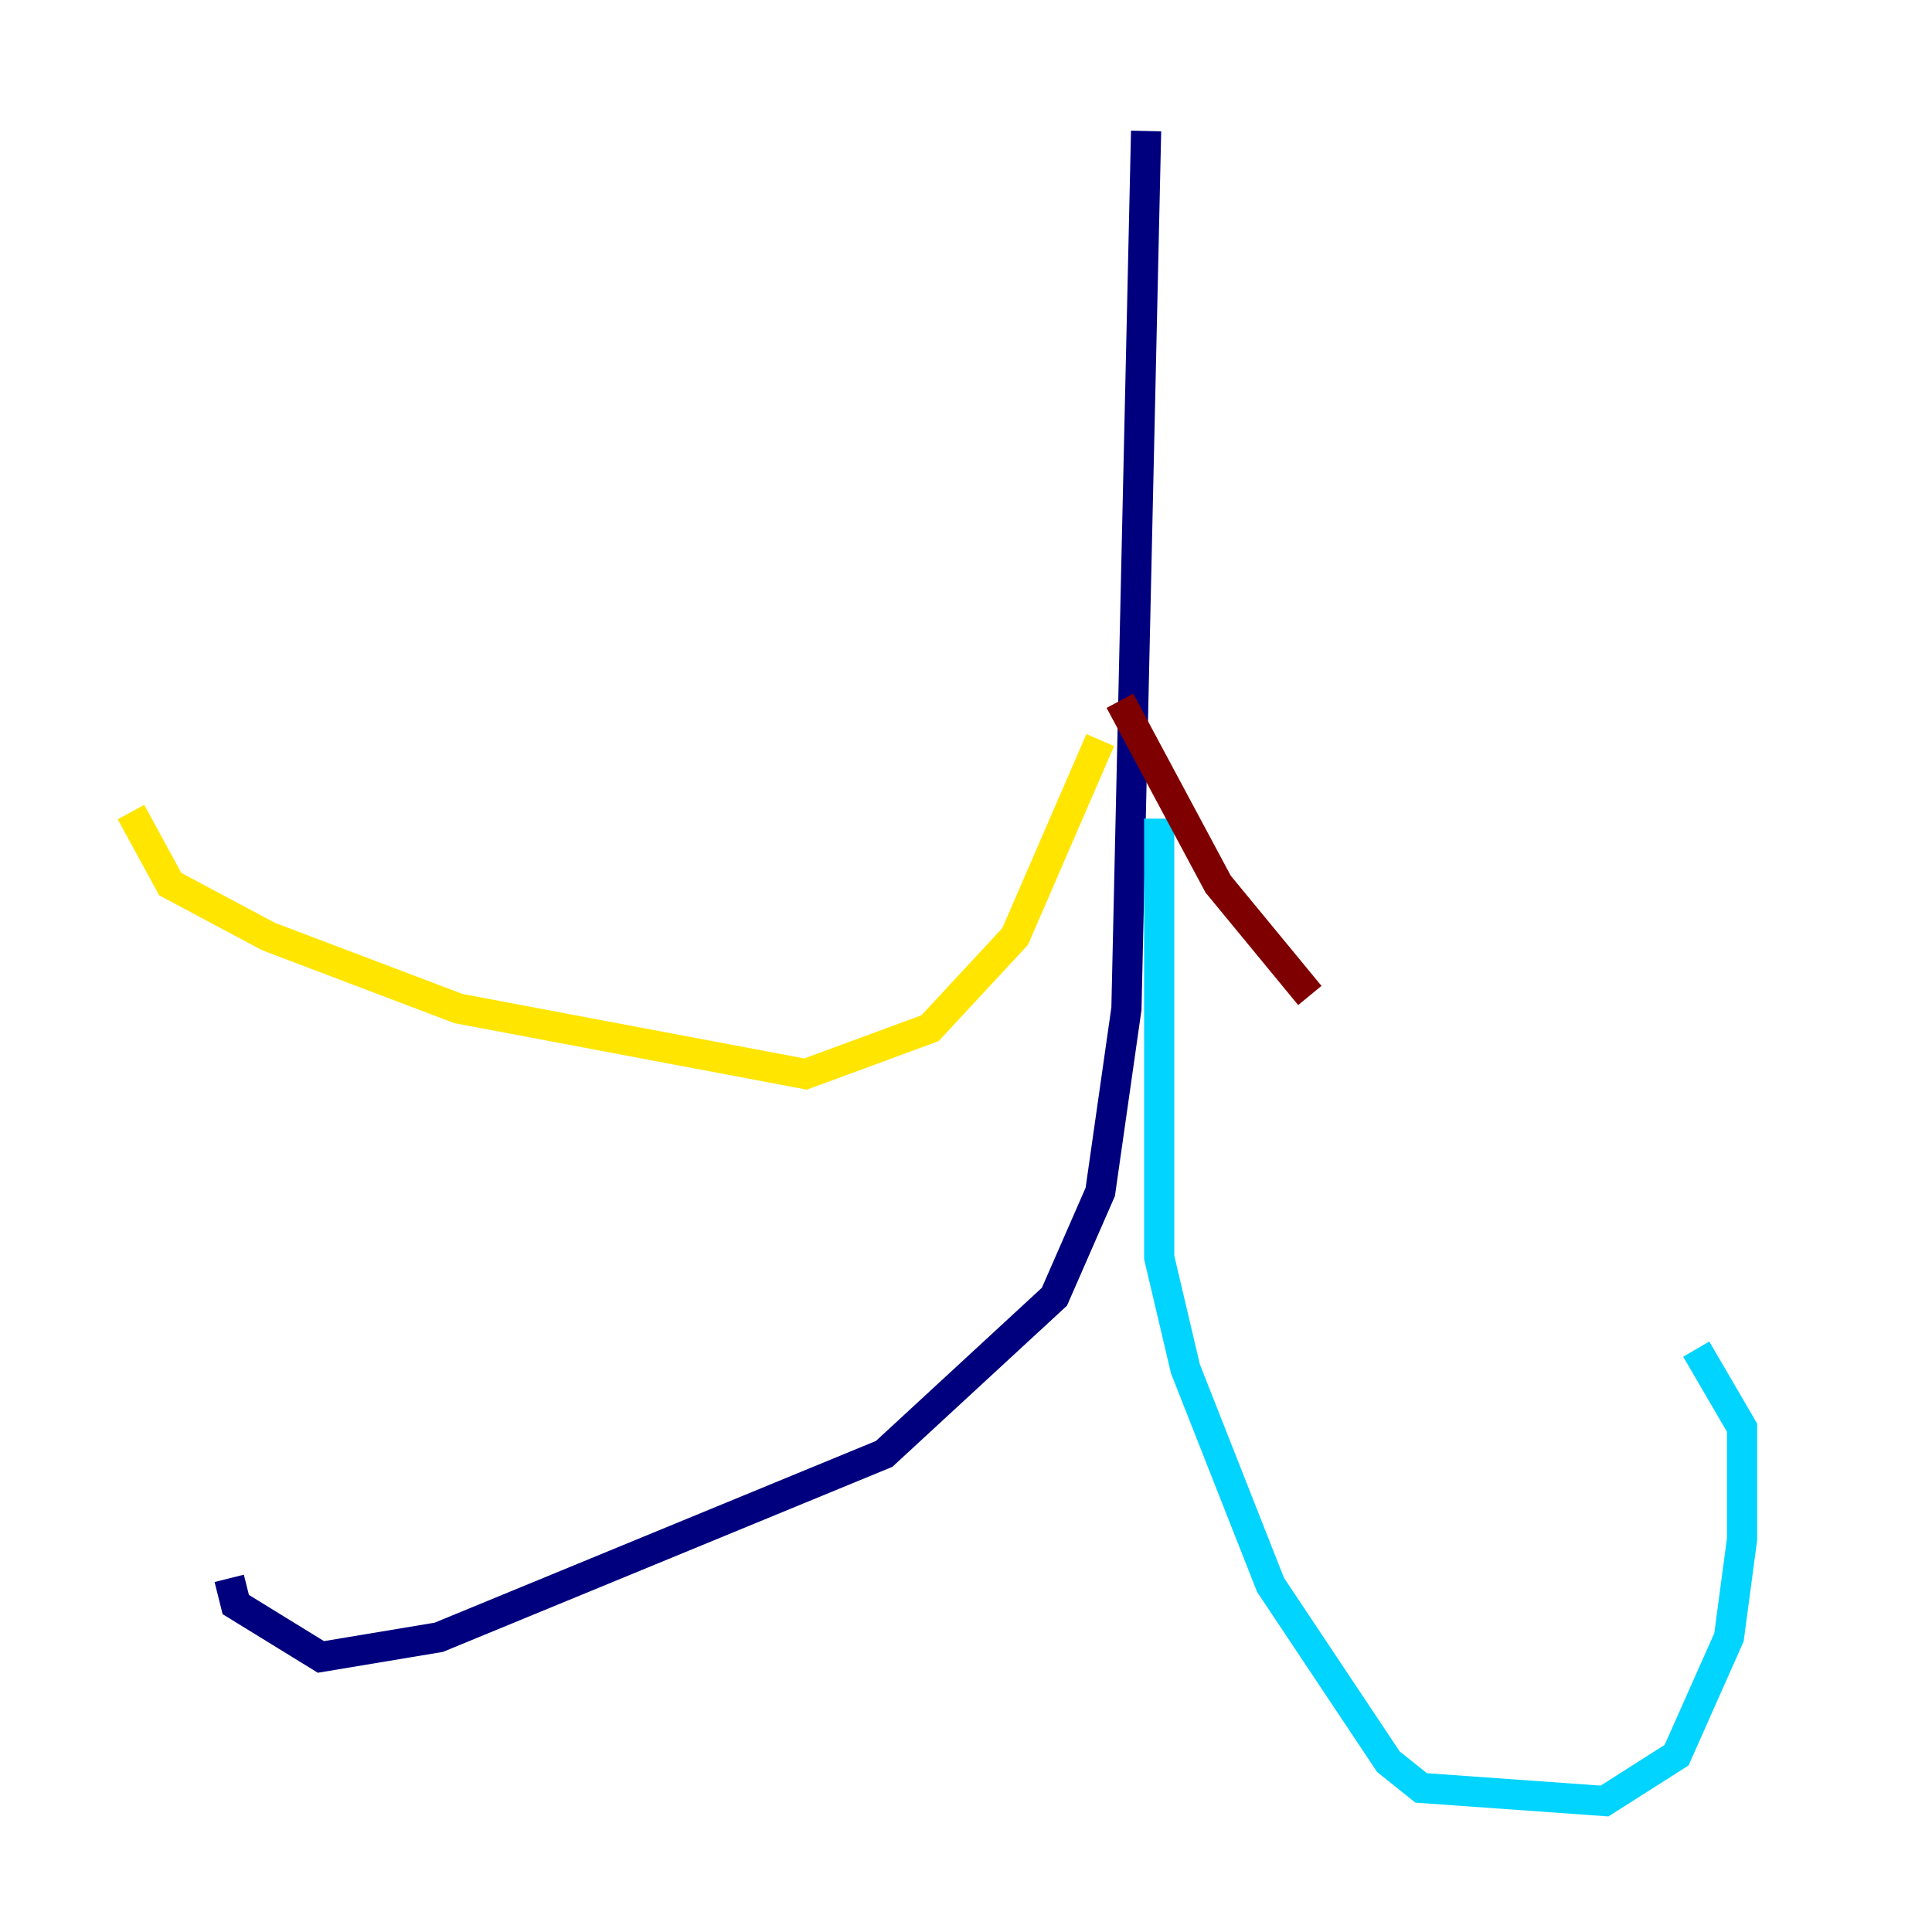 <?xml version="1.0" encoding="utf-8" ?>
<svg baseProfile="tiny" height="128" version="1.2" viewBox="0,0,128,128" width="128" xmlns="http://www.w3.org/2000/svg" xmlns:ev="http://www.w3.org/2001/xml-events" xmlns:xlink="http://www.w3.org/1999/xlink"><defs /><polyline fill="none" points="75.932,8.678 74.63,66.82 72.895,78.969 69.858,85.912 58.576,96.325 29.071,108.475 21.261,109.776 15.62,106.305 15.186,104.57" stroke="#00007f" stroke-width="2" /><polyline fill="none" points="76.8,54.237 76.8,83.308 78.536,90.685 84.176,105.003 91.986,116.719 94.156,118.454 106.305,119.322 111.078,116.285 114.549,108.475 115.417,101.966 115.417,94.59 112.38,89.383" stroke="#00d4ff" stroke-width="2" /><polyline fill="none" points="72.895,49.031 67.254,62.047 61.614,68.122 53.37,71.159 30.373,66.82 17.79,62.047 11.281,58.576 8.678,53.803" stroke="#ffe500" stroke-width="2" /><polyline fill="none" points="74.197,46.427 80.705,58.576 86.78,65.953" stroke="#7f0000" stroke-width="2" /></svg>
